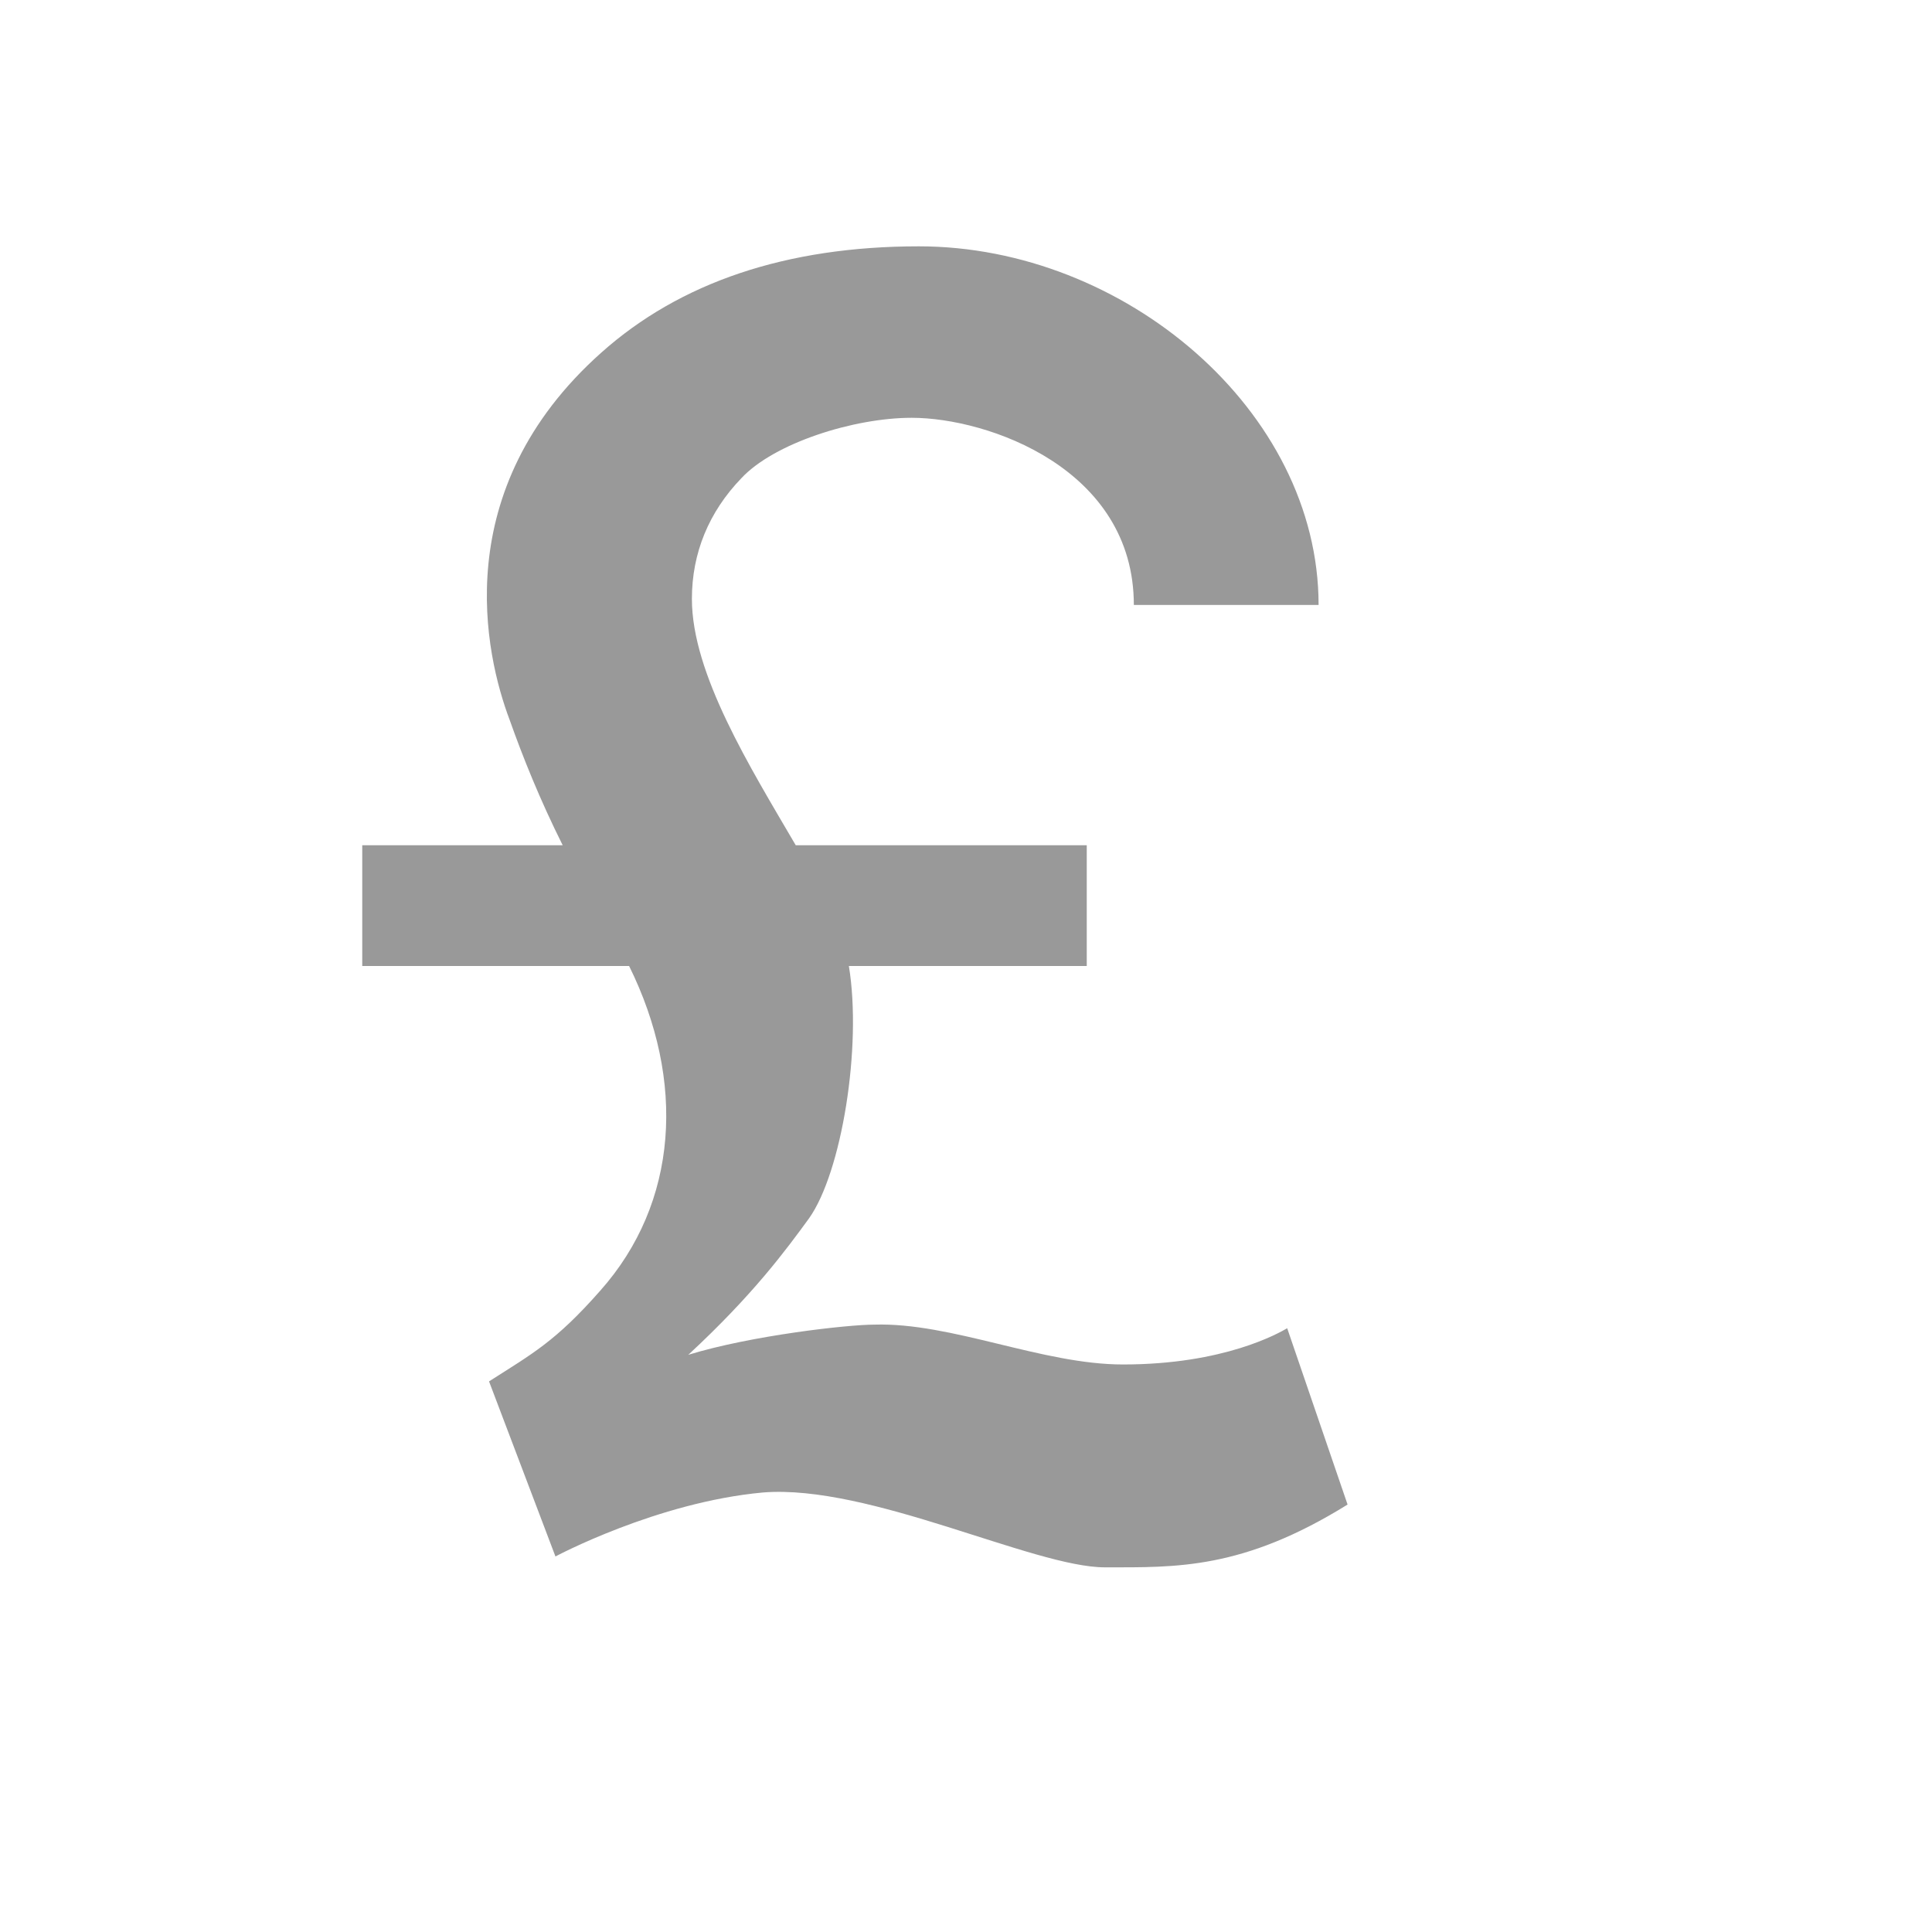<svg xmlns="http://www.w3.org/2000/svg" viewBox="0 0 16 16" width="16" height="16">
<cis-name>currency-gbp</cis-name>
<path id="currency-gbp_2_" fill="#999999" d="M10.66,11c-0.07,0.04-0.52,0.3-1.36,0.3c-0.67,0-1.42-0.35-2.06-0.33
	c-0.22,0-1.02,0.09-1.54,0.25c0.54-0.5,0.81-0.87,1-1.13C6.97,9.71,7.14,8.67,7.03,8H9V7H6.59C6.21,6.35,5.73,5.58,5.73,4.96
	c0-0.38,0.14-0.72,0.41-1c0.27-0.29,0.93-0.5,1.41-0.5c0.63,0,1.84,0.42,1.84,1.55h1.53c0-1.61-1.61-2.97-3.31-2.97
	c-1.1,0-1.98,0.3-2.63,0.88C3.7,4.06,4.02,5.43,4.22,5.96C4.33,6.27,4.47,6.62,4.66,7H3v1h2.21c0.47,0.95,0.41,1.96-0.24,2.69
	c-0.37,0.42-0.56,0.52-0.92,0.75l0.55,1.45c0,0,0.84-0.45,1.72-0.53c0.88-0.07,2.24,0.62,2.83,0.62c0.59,0,1.14,0.02,2.01-0.52
	L10.66,11z"/>
</svg>
